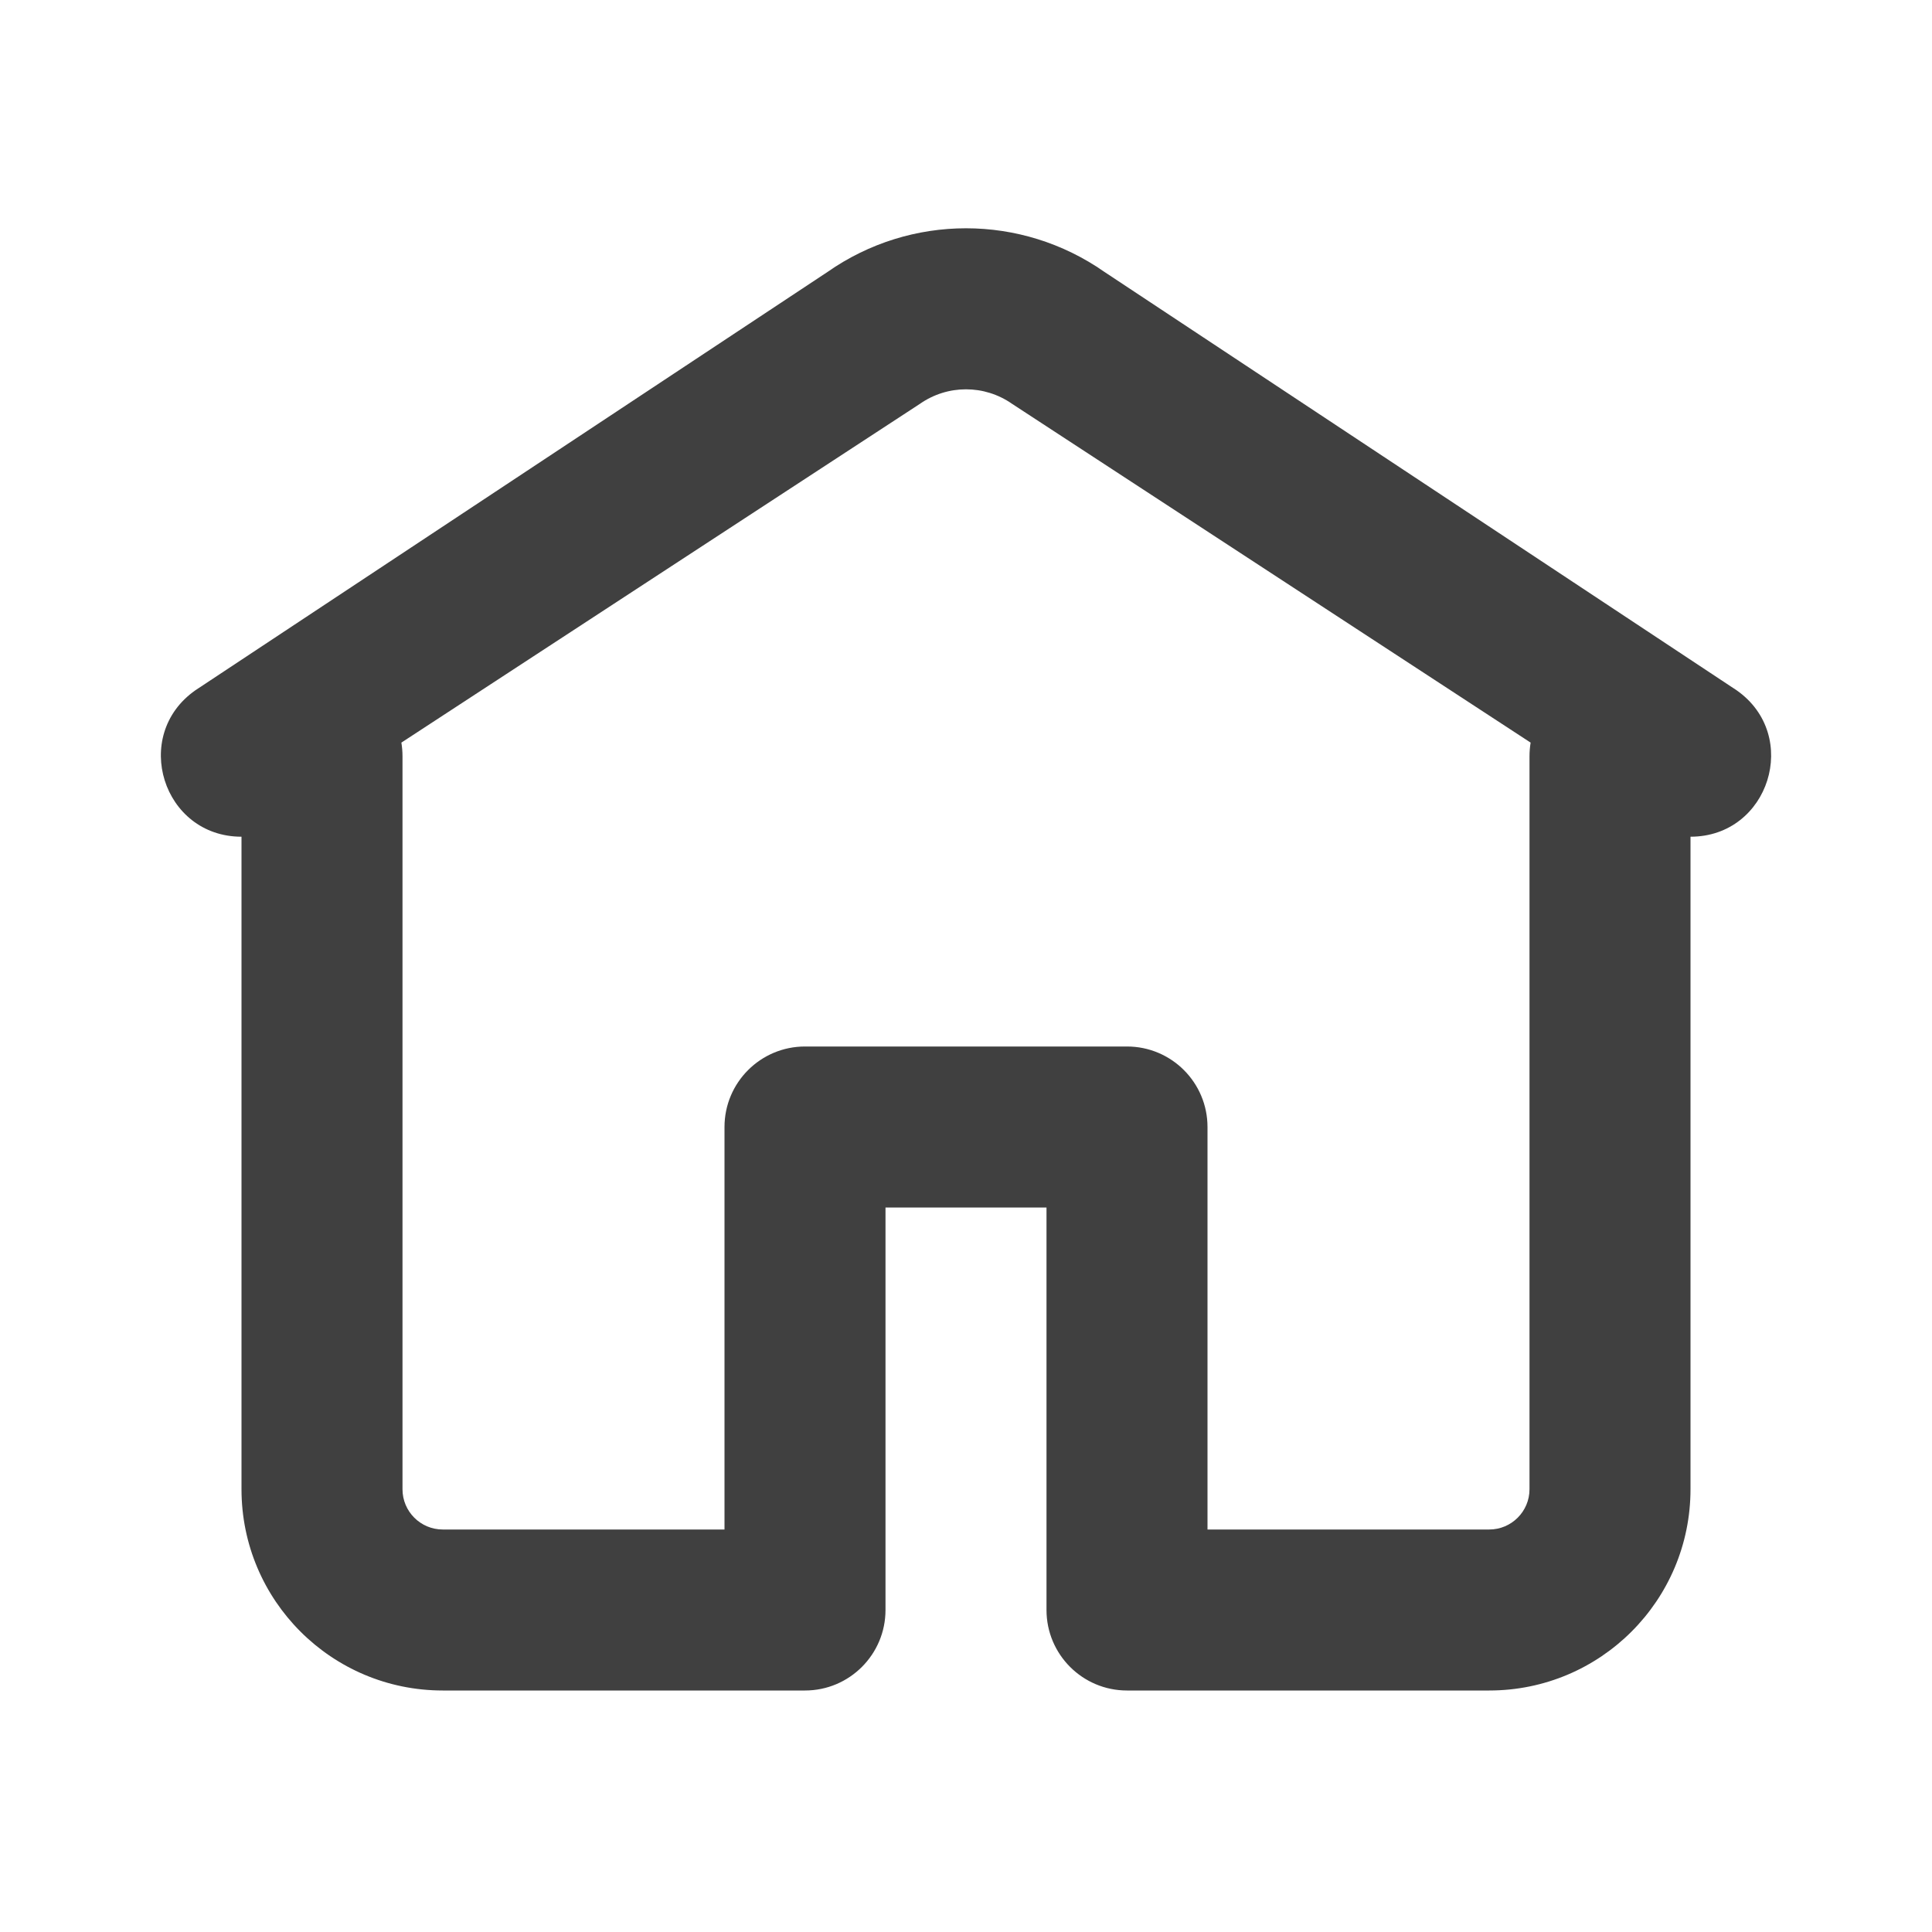 <?xml version="1.0" encoding="UTF-8"?>
<svg width="24px" height="24px" viewBox="0 0 24 24" version="1.1" xmlns="http://www.w3.org/2000/svg" xmlns:xlink="http://www.w3.org/1999/xlink">
    <title>Icons/24/Home</title>
    <g id="Icons/24/Home" stroke="none" stroke-width="1" fill="none" fill-rule="evenodd">
        <rect id="Container" fill-opacity="0" fill="#D8D8D8" fill-rule="nonzero" x="0" y="0" width="24" height="24"></rect>
        <path d="M18.5,19 C18.776,19 19,18.776 19,18.5 L19,9.394 C19,9.337 19.005,9.28 19.014,9.225 L12.573,5.017 C12.229,4.776 11.771,4.776 11.427,5.017 L4.986,9.225 C4.995,9.28 5,9.337 5,9.394 L5,18.5 C5,18.776 5.224,19 5.5,19 L9,19 L9,14 C9,13.448 9.448,13 10,13 L14,13 C14.552,13 15,13.448 15,14 L15,19 L18.5,19 Z M21,18.5 C21,19.881 19.881,21 18.5,21 L14,21 C13.448,21 13,20.552 13,20 L13,15 L11,15 L11,20 C11,20.552 10.552,21 10,21 L5.5,21 C4.119,21 3,19.881 3,18.5 L3,10.394 C2.022,10.394 1.626,9.136 2.427,8.575 L10.28,3.378 C11.313,2.655 12.687,2.655 13.72,3.378 L21.573,8.575 C22.374,9.136 21.978,10.394 21,10.394 L21,18.5 Z" id="Combined-Shape" fill="#404040" fill-rule="nonzero"></path>
    </g>
</svg>